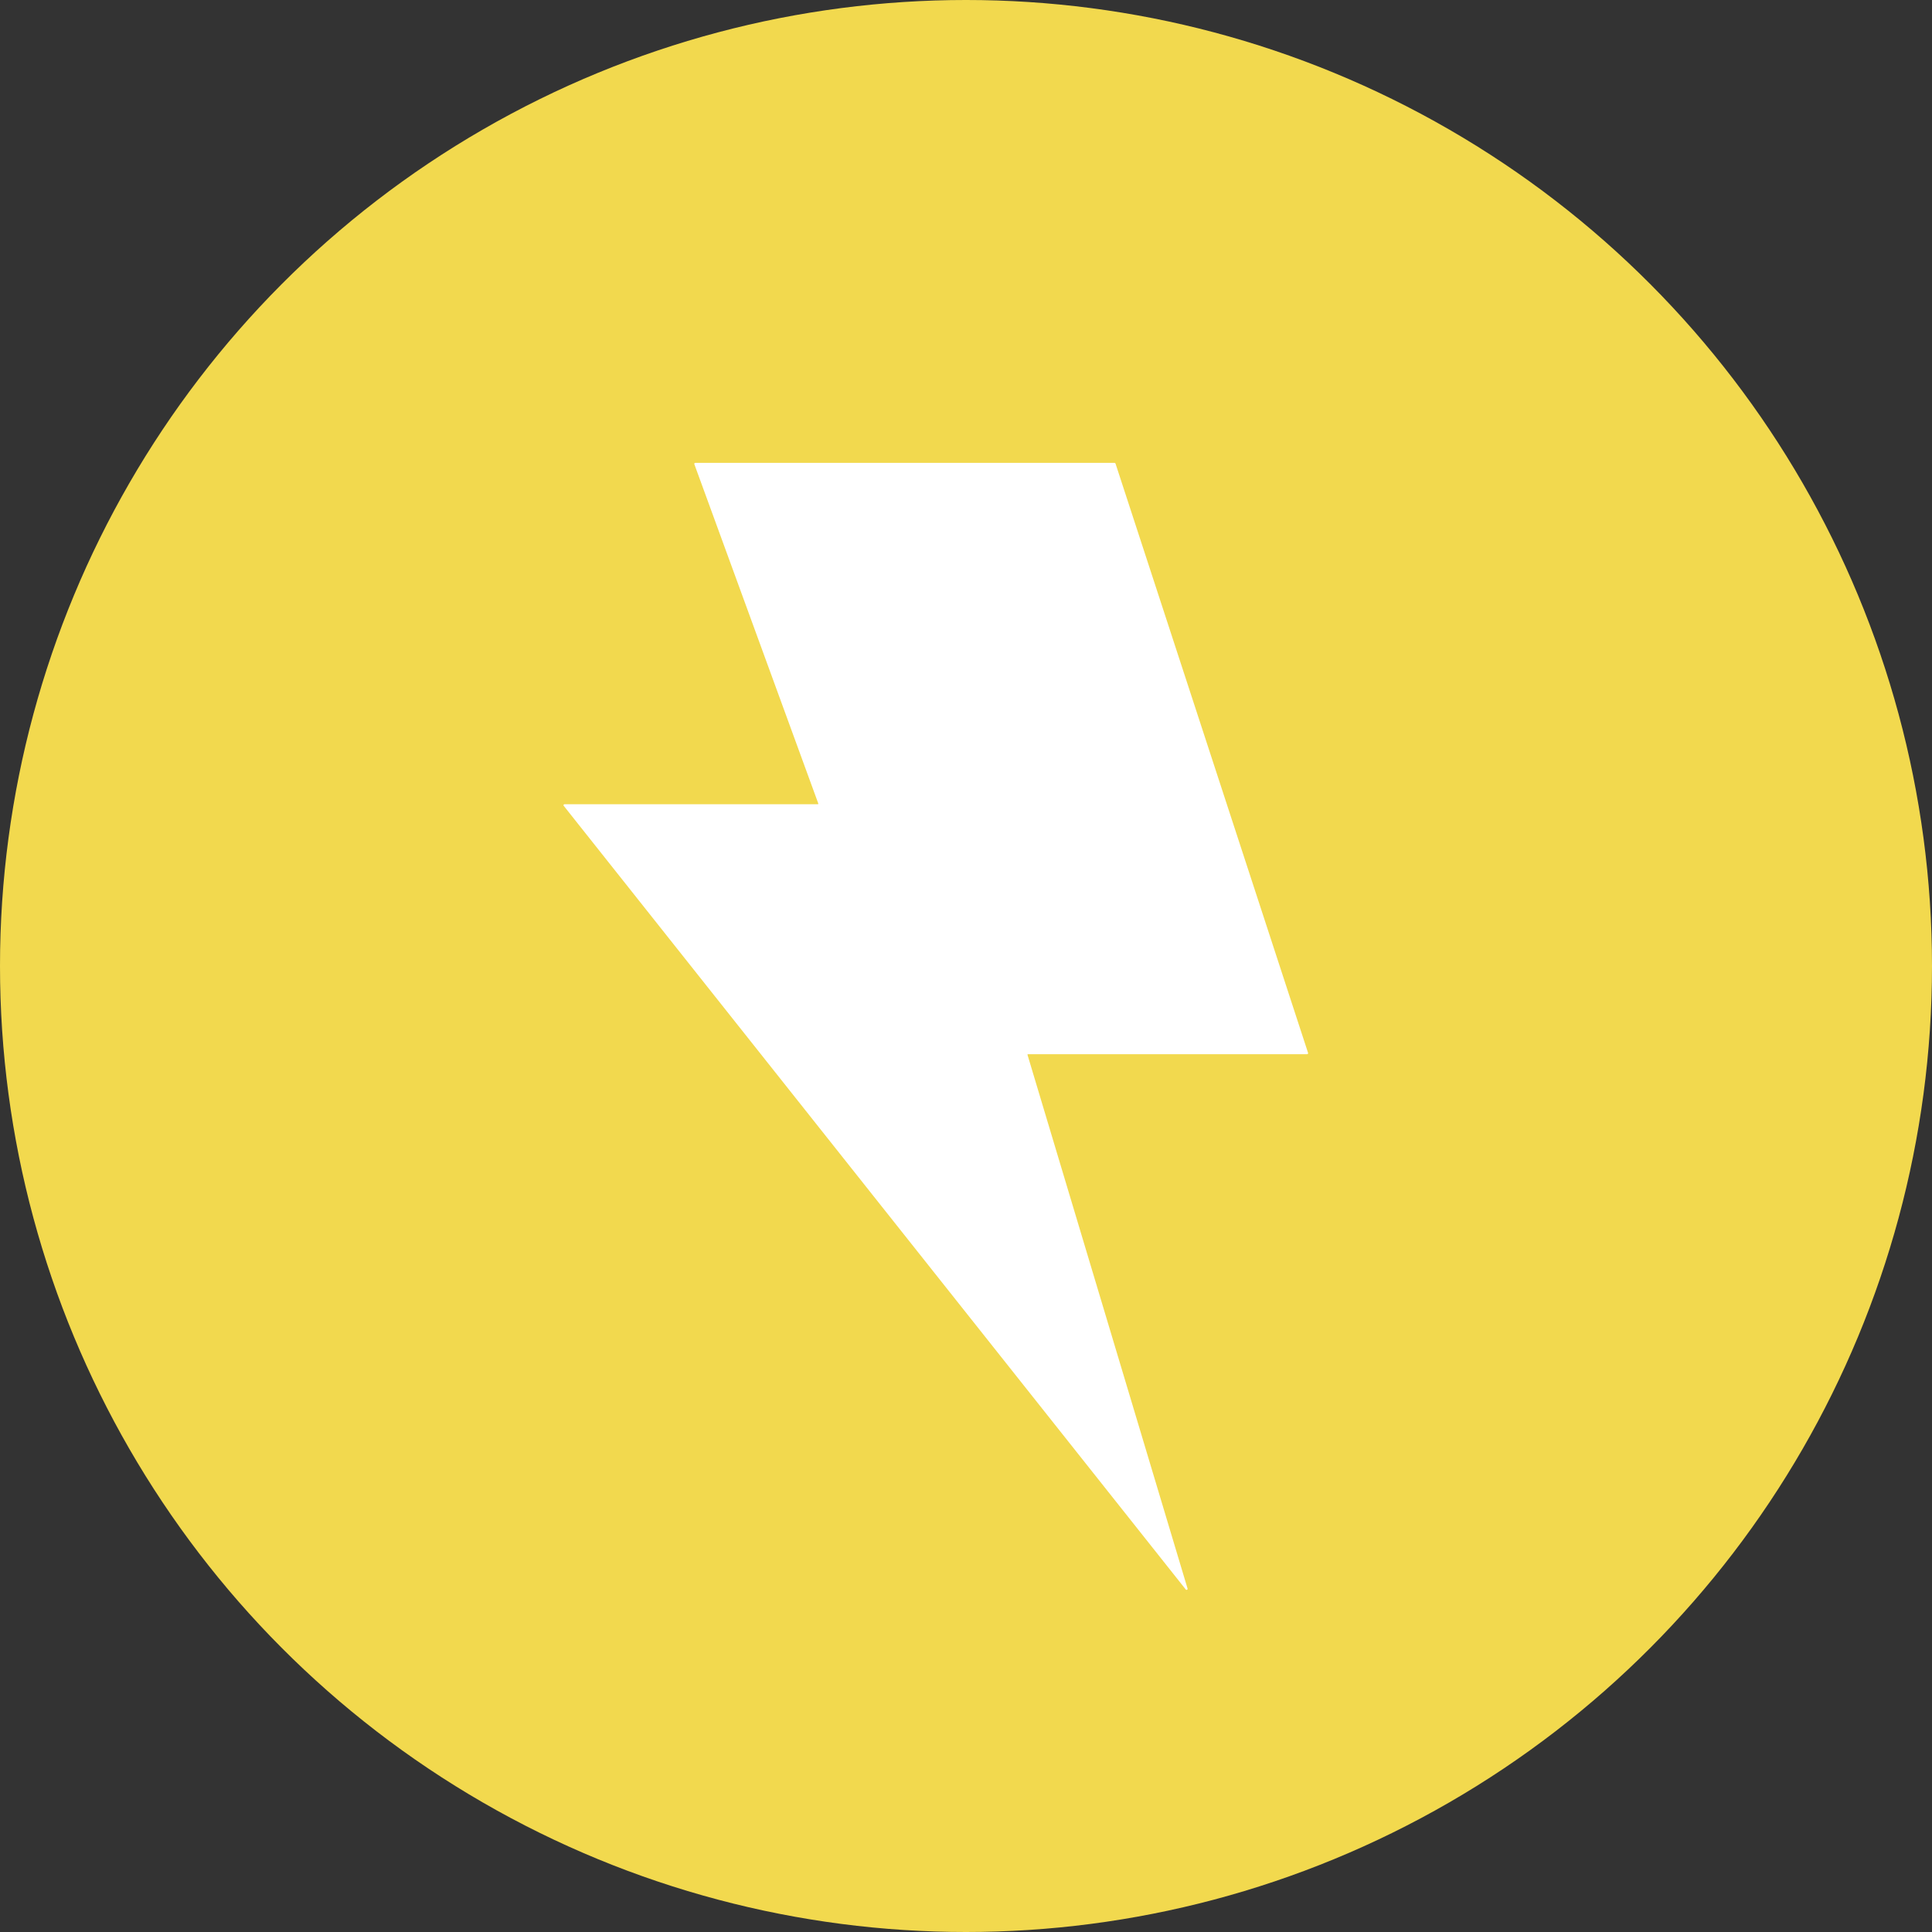 <svg width="96" height="96" viewBox="0 0 96 96" fill="none" xmlns="http://www.w3.org/2000/svg">
<rect x="0" y="0" width="96" height="96" fill="#333333" stroke="none"/>
<circle cx="48" cy="48" r="48" fill="#F2D94E"/>
<path fill-rule="evenodd" clip-rule="evenodd" d="M34.501 23.064C34.489 23.033 34.514 23 34.549 23H55.381C55.403 23 55.423 23.014 55.429 23.034L64.998 52.32C65.008 52.351 64.983 52.382 64.949 52.382H51.081C51.064 52.382 51.051 52.398 51.056 52.413L59.01 78.938C59.026 78.99 58.954 79.023 58.92 78.981L28.01 40.039C27.985 40.007 28.009 39.962 28.051 39.962H40.638C40.655 39.962 40.667 39.946 40.662 39.93L34.501 23.064Z" fill="white"/>
</svg>
